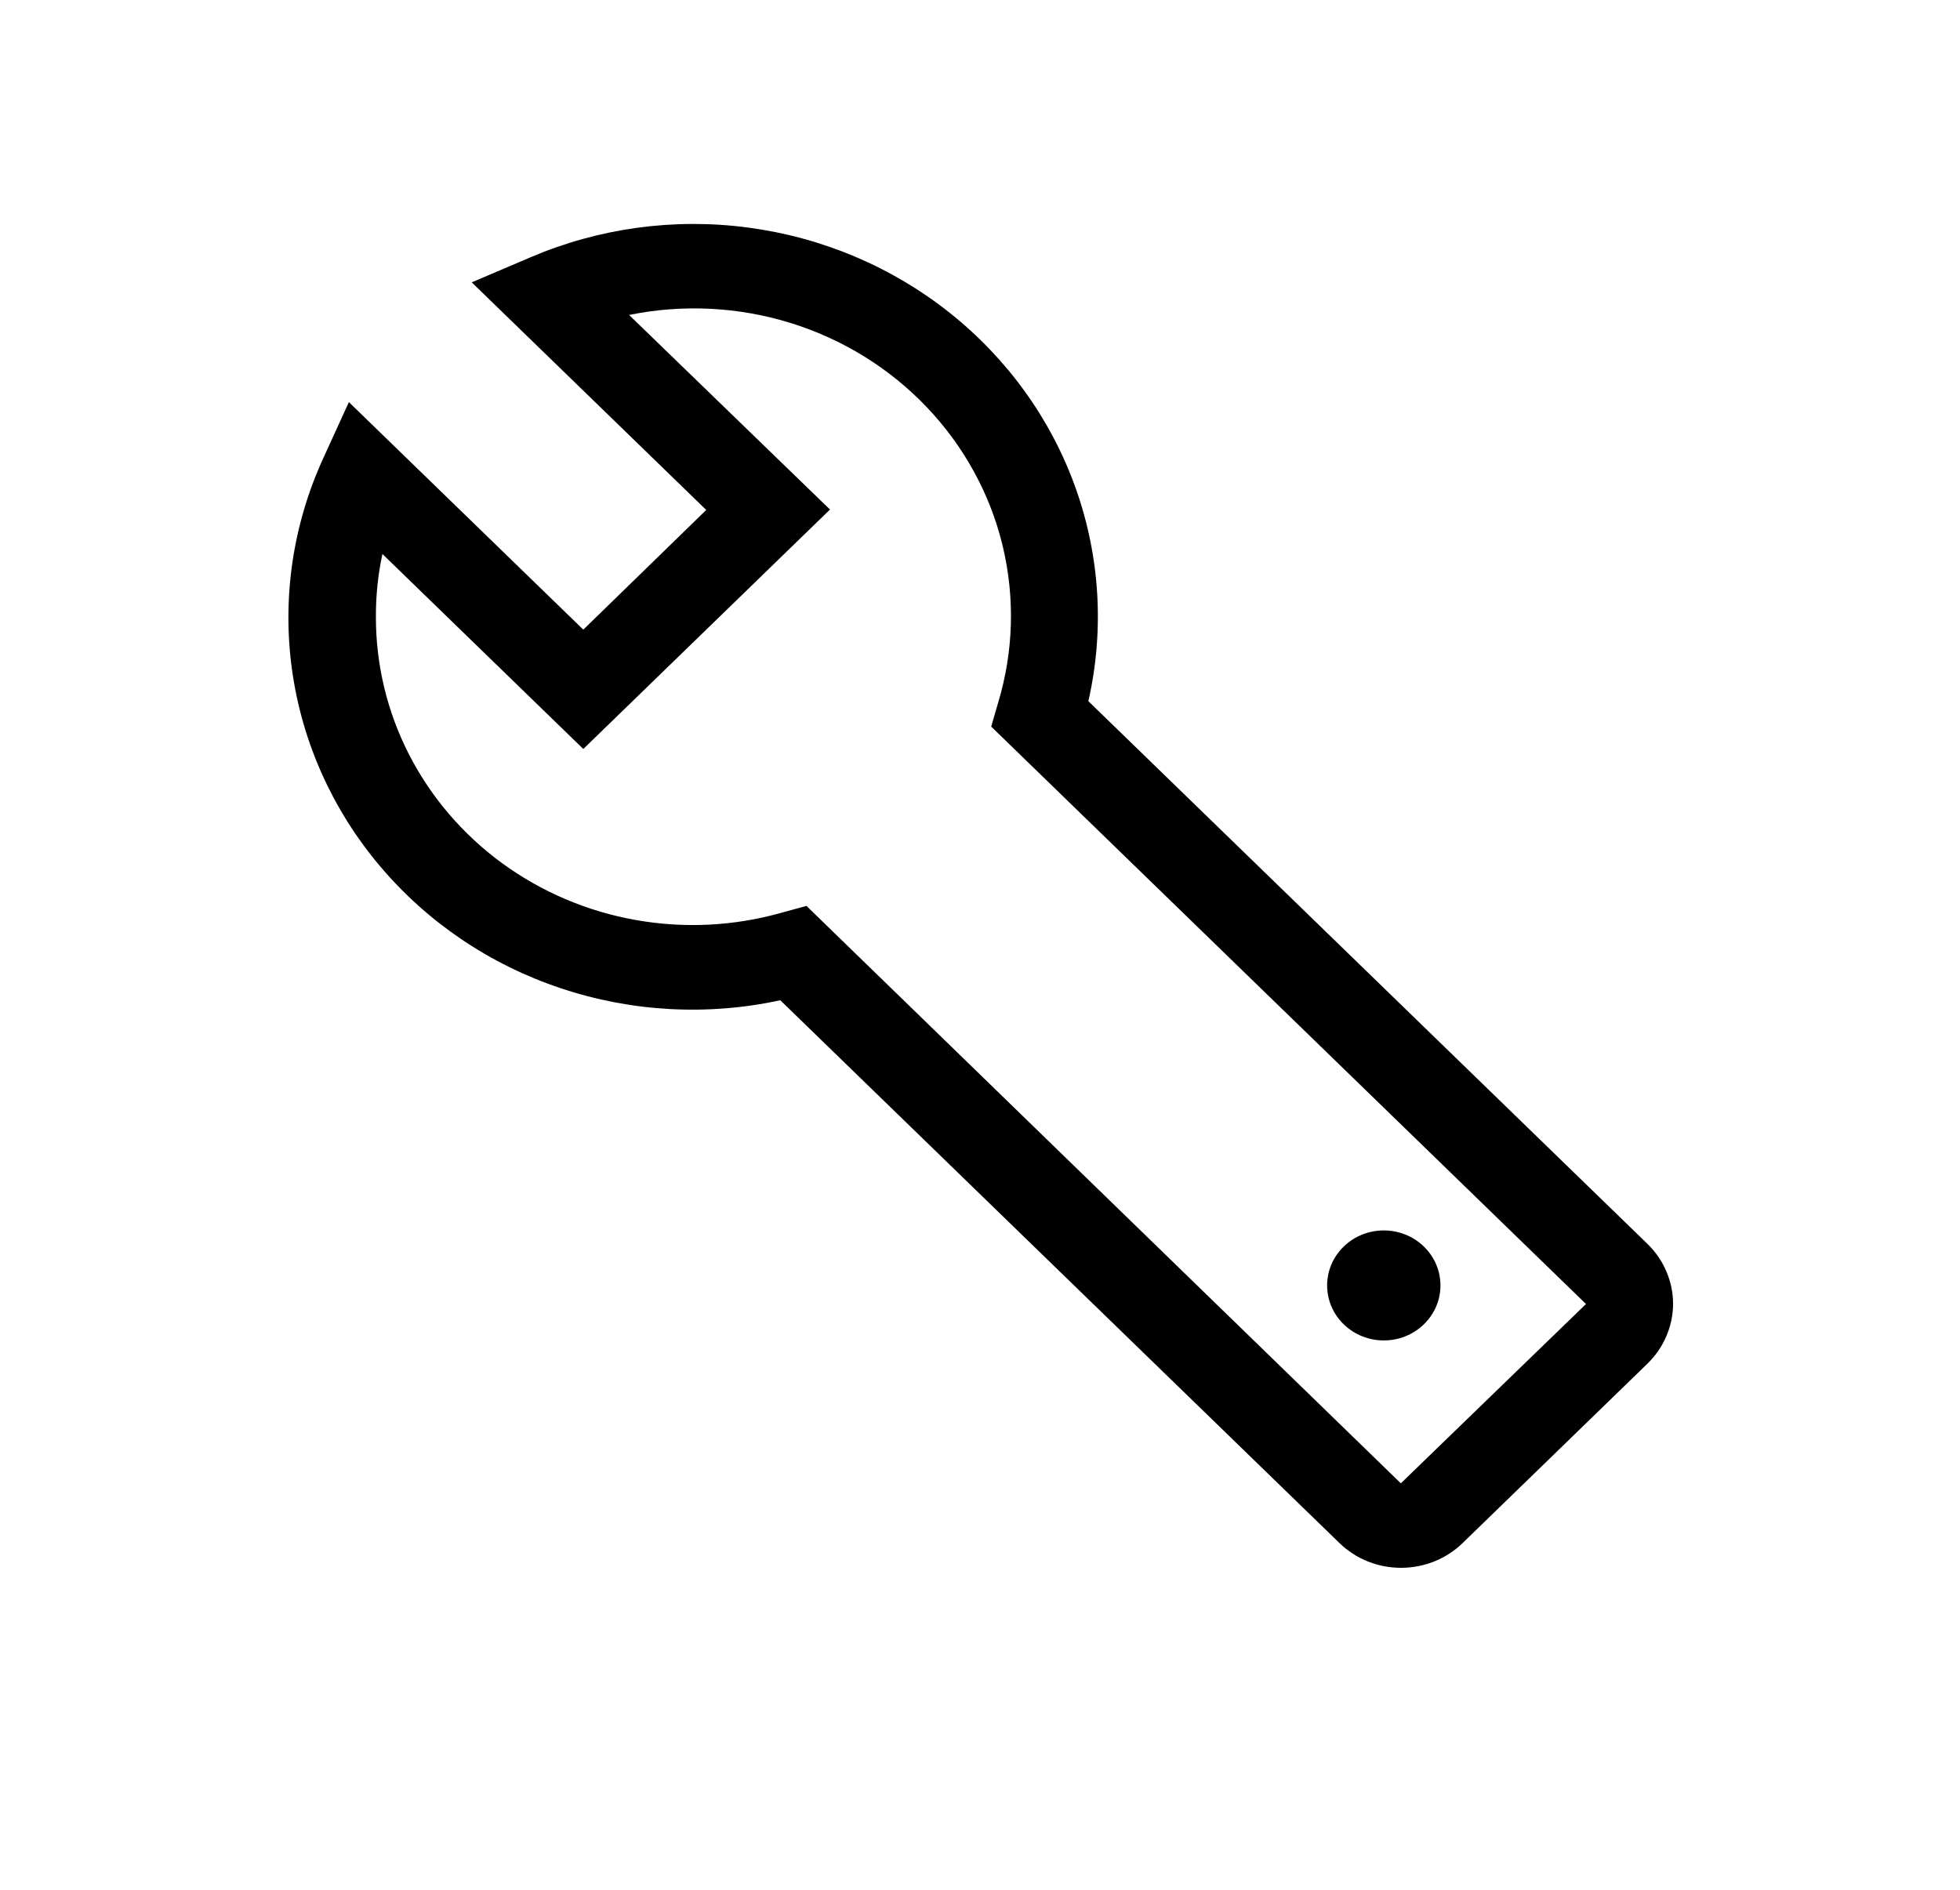 <svg width="28" height="27" viewBox="0 0 28 27" fill="none" xmlns="http://www.w3.org/2000/svg">
<path d="M23.535 17.772L15.548 10.018C15.778 9.006 15.715 7.951 15.366 6.972C15.016 5.992 14.393 5.126 13.567 4.469C12.741 3.812 11.744 3.391 10.686 3.251C9.628 3.111 8.55 3.259 7.574 3.678L6.739 4.034L10.089 7.286L8.333 8.996L4.984 5.745L4.617 6.549C4.183 7.497 4.029 8.544 4.172 9.572C4.315 10.6 4.749 11.57 5.426 12.372C6.103 13.175 6.996 13.78 8.007 14.118C9.017 14.457 10.104 14.517 11.147 14.291L19.134 22.045C19.25 22.158 19.387 22.247 19.538 22.308C19.689 22.369 19.851 22.4 20.015 22.4C20.178 22.4 20.34 22.369 20.492 22.308C20.643 22.247 20.78 22.158 20.896 22.045L23.535 19.483C23.651 19.37 23.743 19.237 23.805 19.09C23.868 18.944 23.901 18.786 23.901 18.628C23.901 18.469 23.868 18.311 23.805 18.165C23.743 18.018 23.651 17.885 23.535 17.772ZM20.012 21.193L11.521 12.943L11.166 13.04C10.49 13.232 9.777 13.268 9.085 13.145C8.392 13.023 7.739 12.745 7.176 12.335C6.613 11.924 6.157 11.391 5.843 10.779C5.53 10.167 5.368 9.493 5.37 8.809C5.369 8.509 5.4 8.209 5.463 7.915L8.333 10.701L11.857 7.28L8.987 4.5C9.752 4.344 10.547 4.383 11.292 4.614C12.037 4.845 12.708 5.259 13.239 5.817C13.771 6.375 14.144 7.056 14.323 7.796C14.501 8.535 14.48 9.307 14.26 10.036L14.16 10.381L22.657 18.631L20.012 21.193Z" fill="black"/>
<path d="M20.341 18.921C20.657 18.614 20.657 18.117 20.341 17.81C20.025 17.503 19.512 17.503 19.196 17.81C18.88 18.117 18.88 18.614 19.196 18.921C19.512 19.228 20.025 19.228 20.341 18.921Z" fill="black"/>
</svg>
